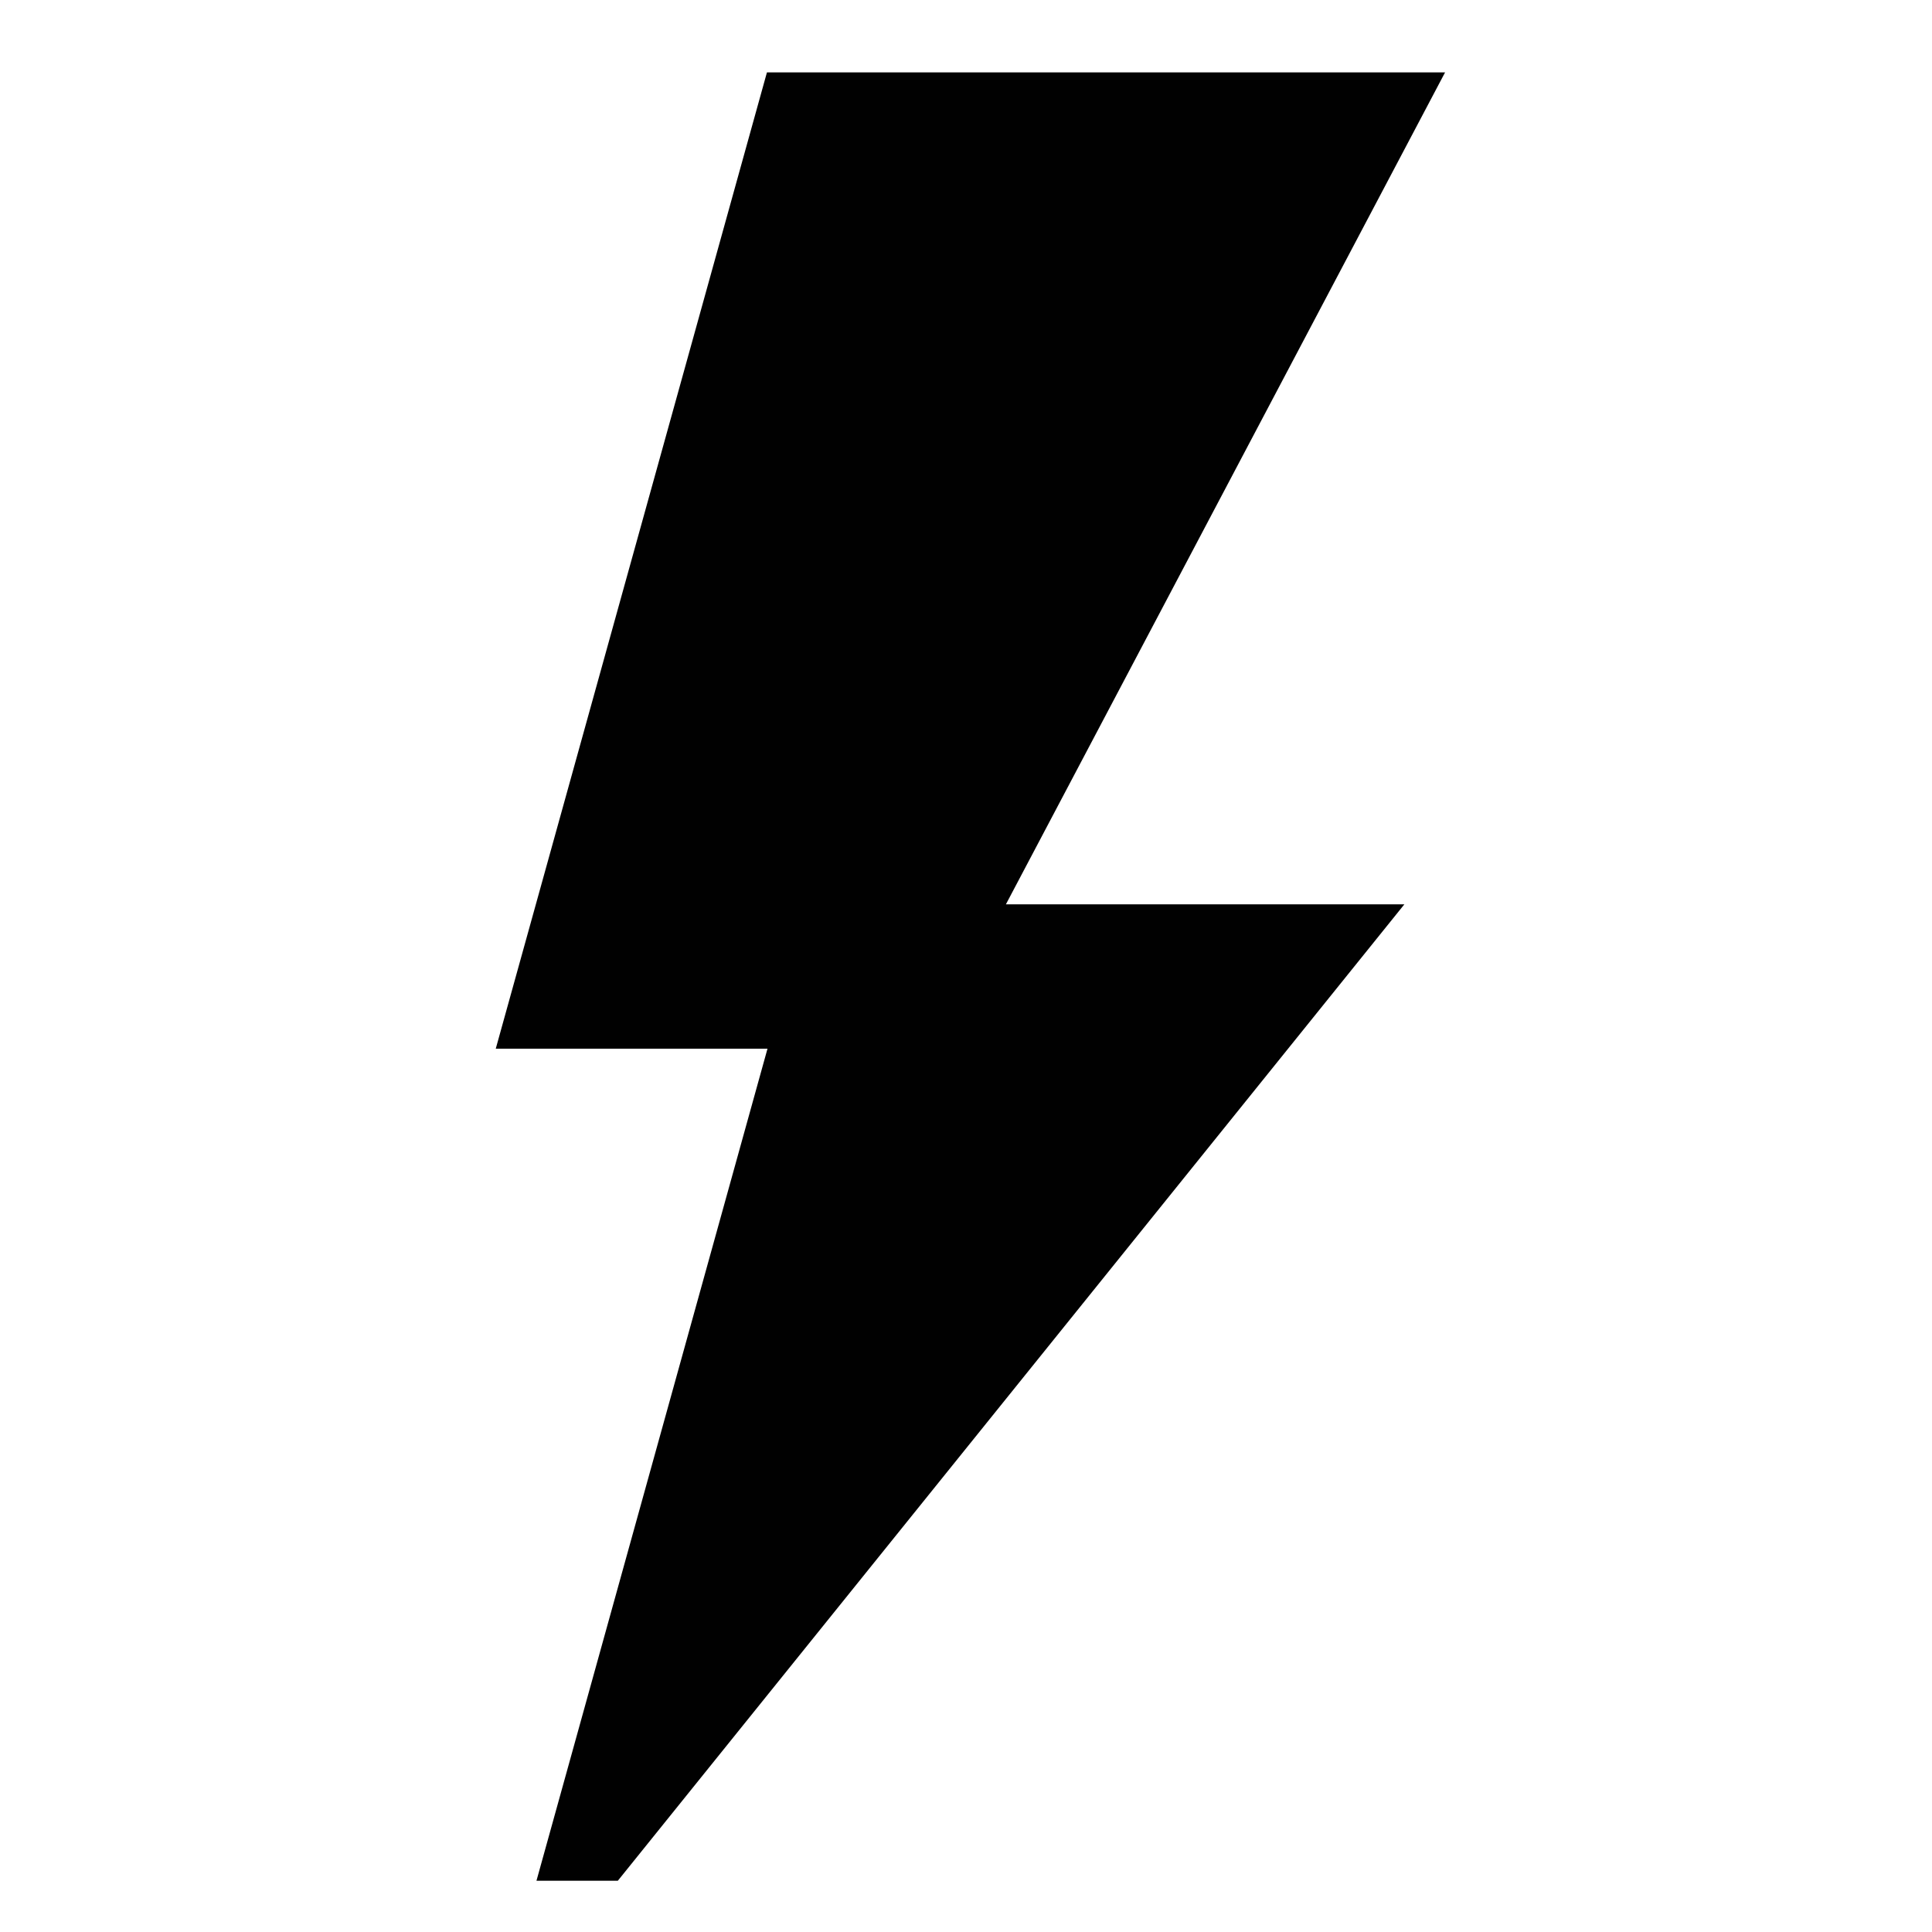 <svg xmlns="http://www.w3.org/2000/svg" xmlns:xlink="http://www.w3.org/1999/xlink" x="0px" y="0px" width="512px" height="512px" viewBox="0 0 512 512" enable-background="new 0 0 512 512" xml:space="preserve"><polygon fill="#010101" points="382.959,19.183 203.247,19.183 131.384,277.908 203.395,277.908 142.171,498.412 163.735,498.412 372.172,239.658 266.576,239.658 "/></svg>